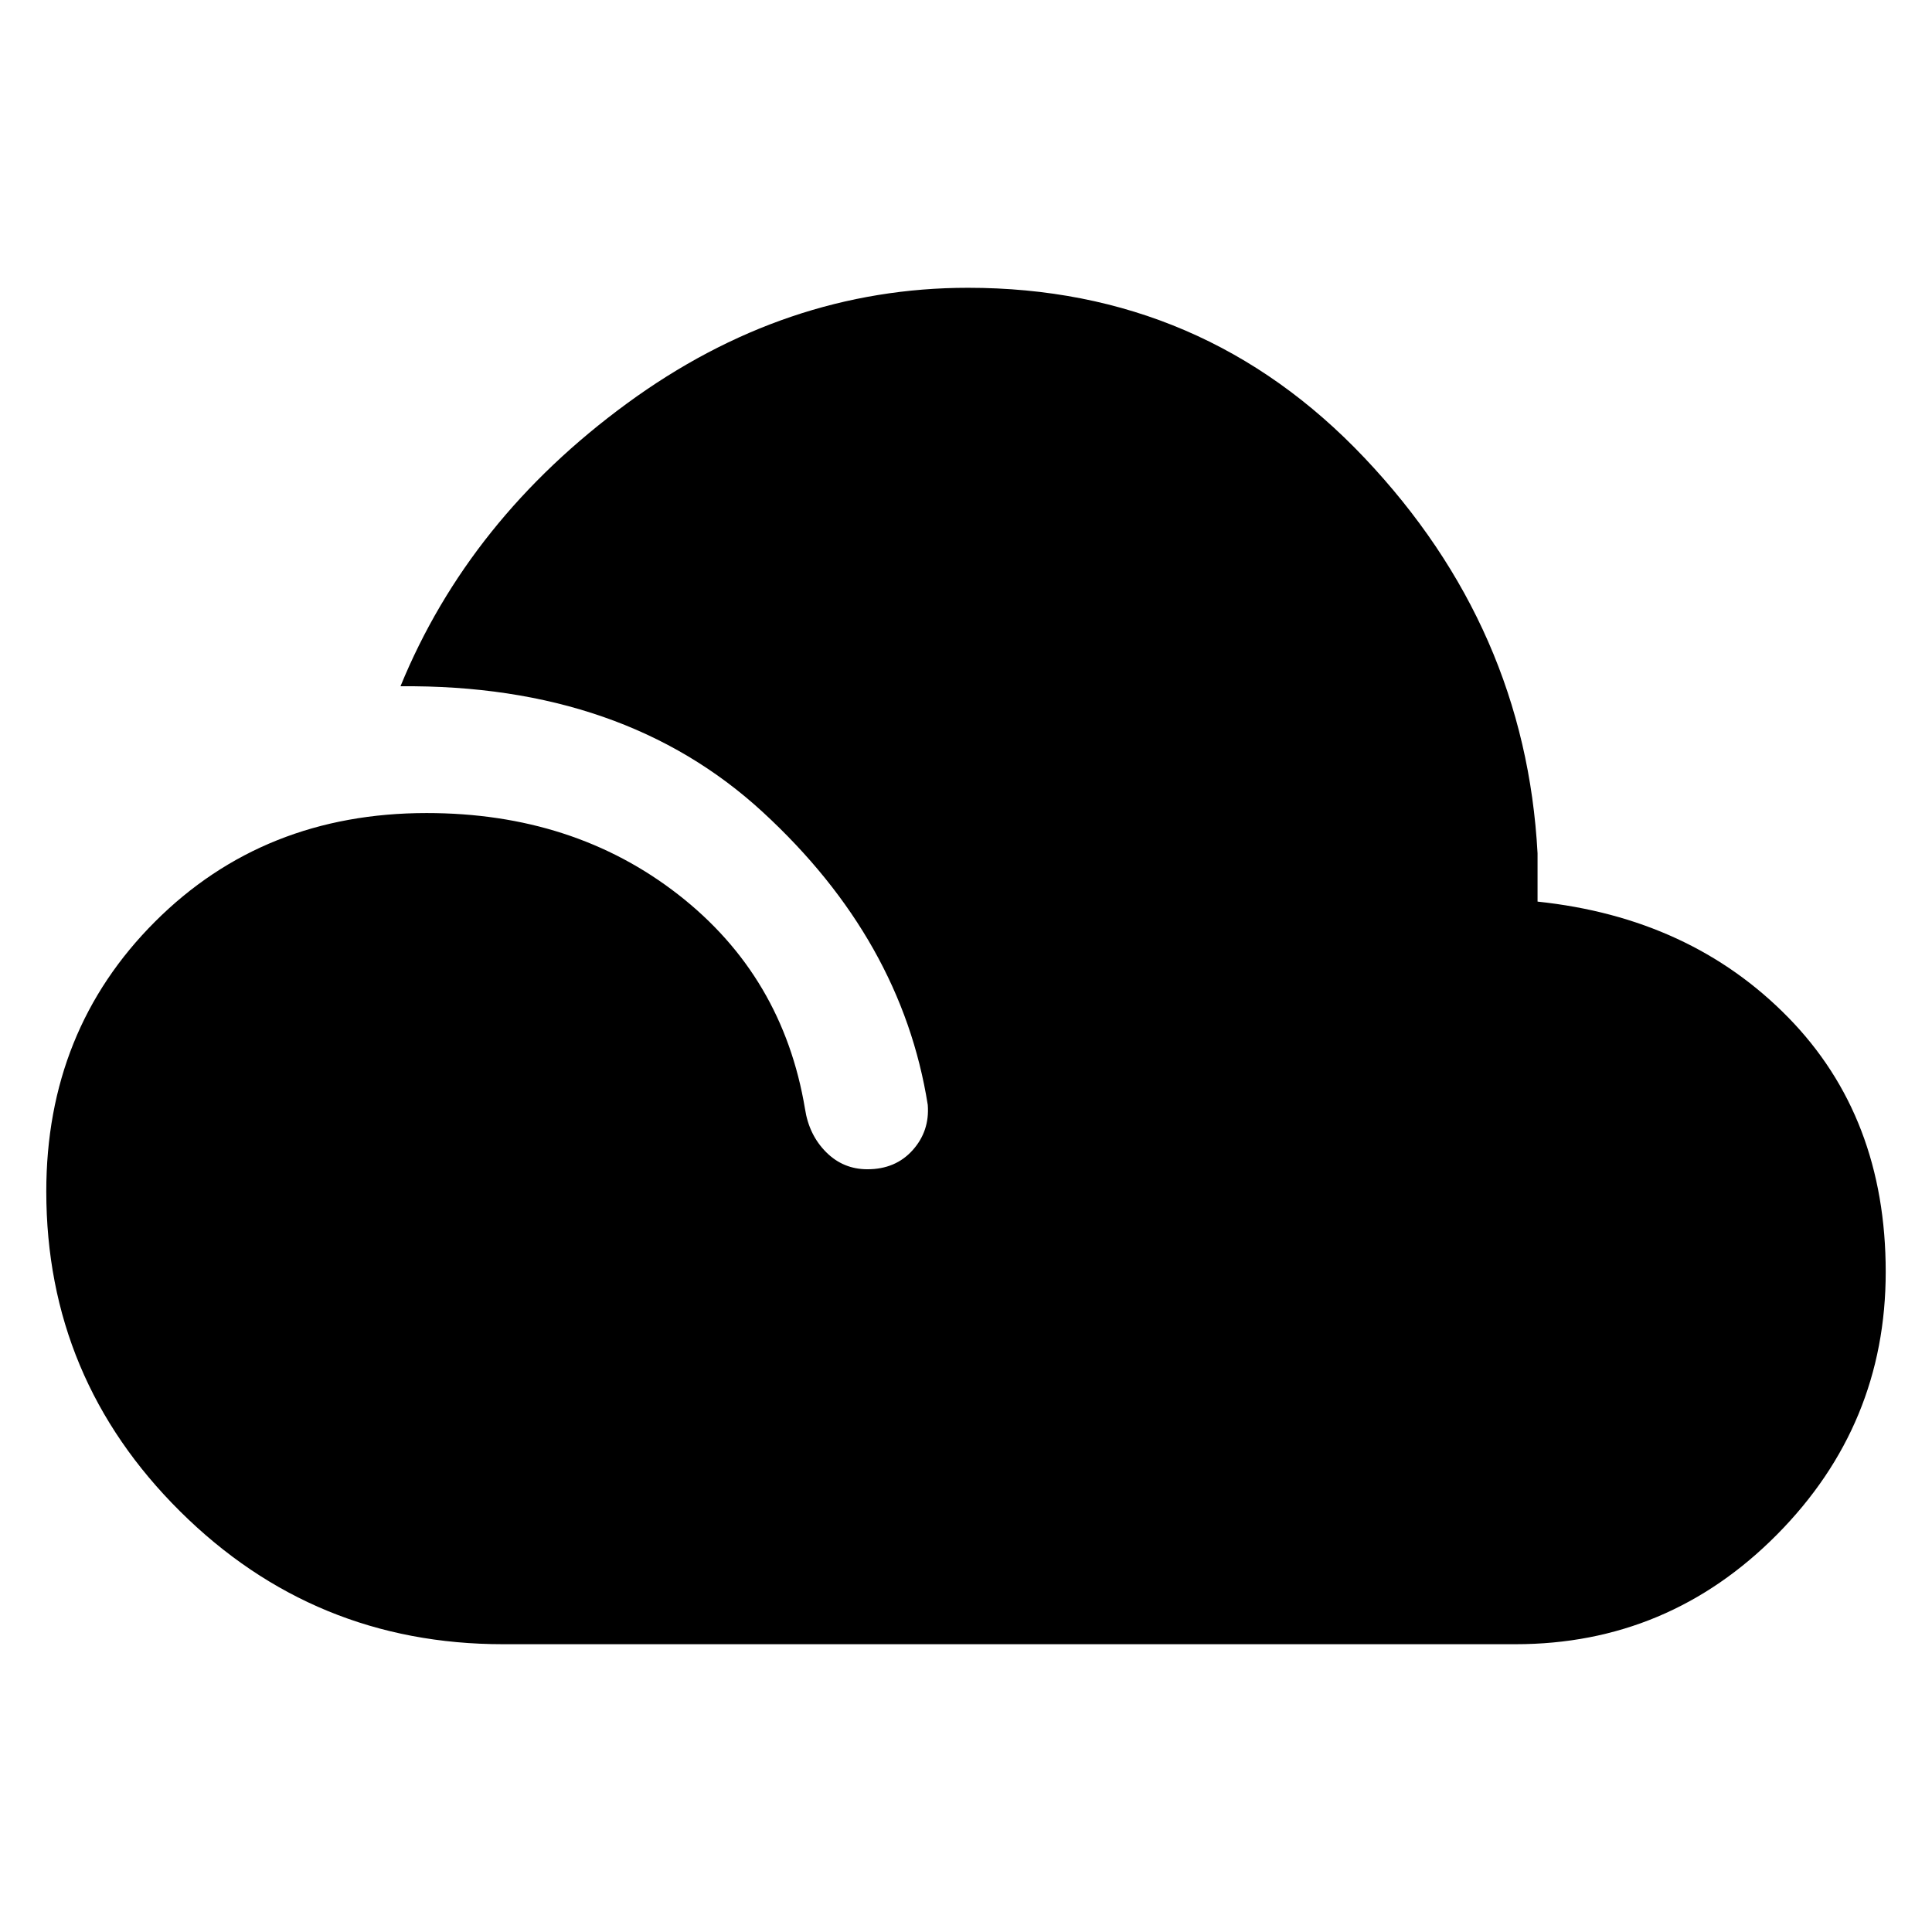 <svg xmlns="http://www.w3.org/2000/svg" height="48" width="48"><path d="M12.5 40.85Q7.8 40.85 4.475 37.55Q1.15 34.25 1.15 29.6Q1.15 25.6 3.85 22.9Q6.55 20.2 10.6 20.2Q14.25 20.2 16.85 22.225Q19.45 24.25 20 27.55Q20.1 28.2 20.525 28.625Q20.95 29.05 21.55 29.05Q22.25 29.05 22.675 28.575Q23.1 28.1 23.05 27.45Q22.4 23.35 18.95 20.175Q15.5 17 9.95 17.05Q11.65 12.9 15.575 10.025Q19.5 7.15 24.05 7.15Q29.9 7.15 33.9 11.375Q37.9 15.6 38.2 21.2V22.4Q42 22.8 44.425 25.275Q46.85 27.75 46.85 31.6Q46.85 35.4 44.15 38.125Q41.45 40.85 37.65 40.85Z"/></svg>